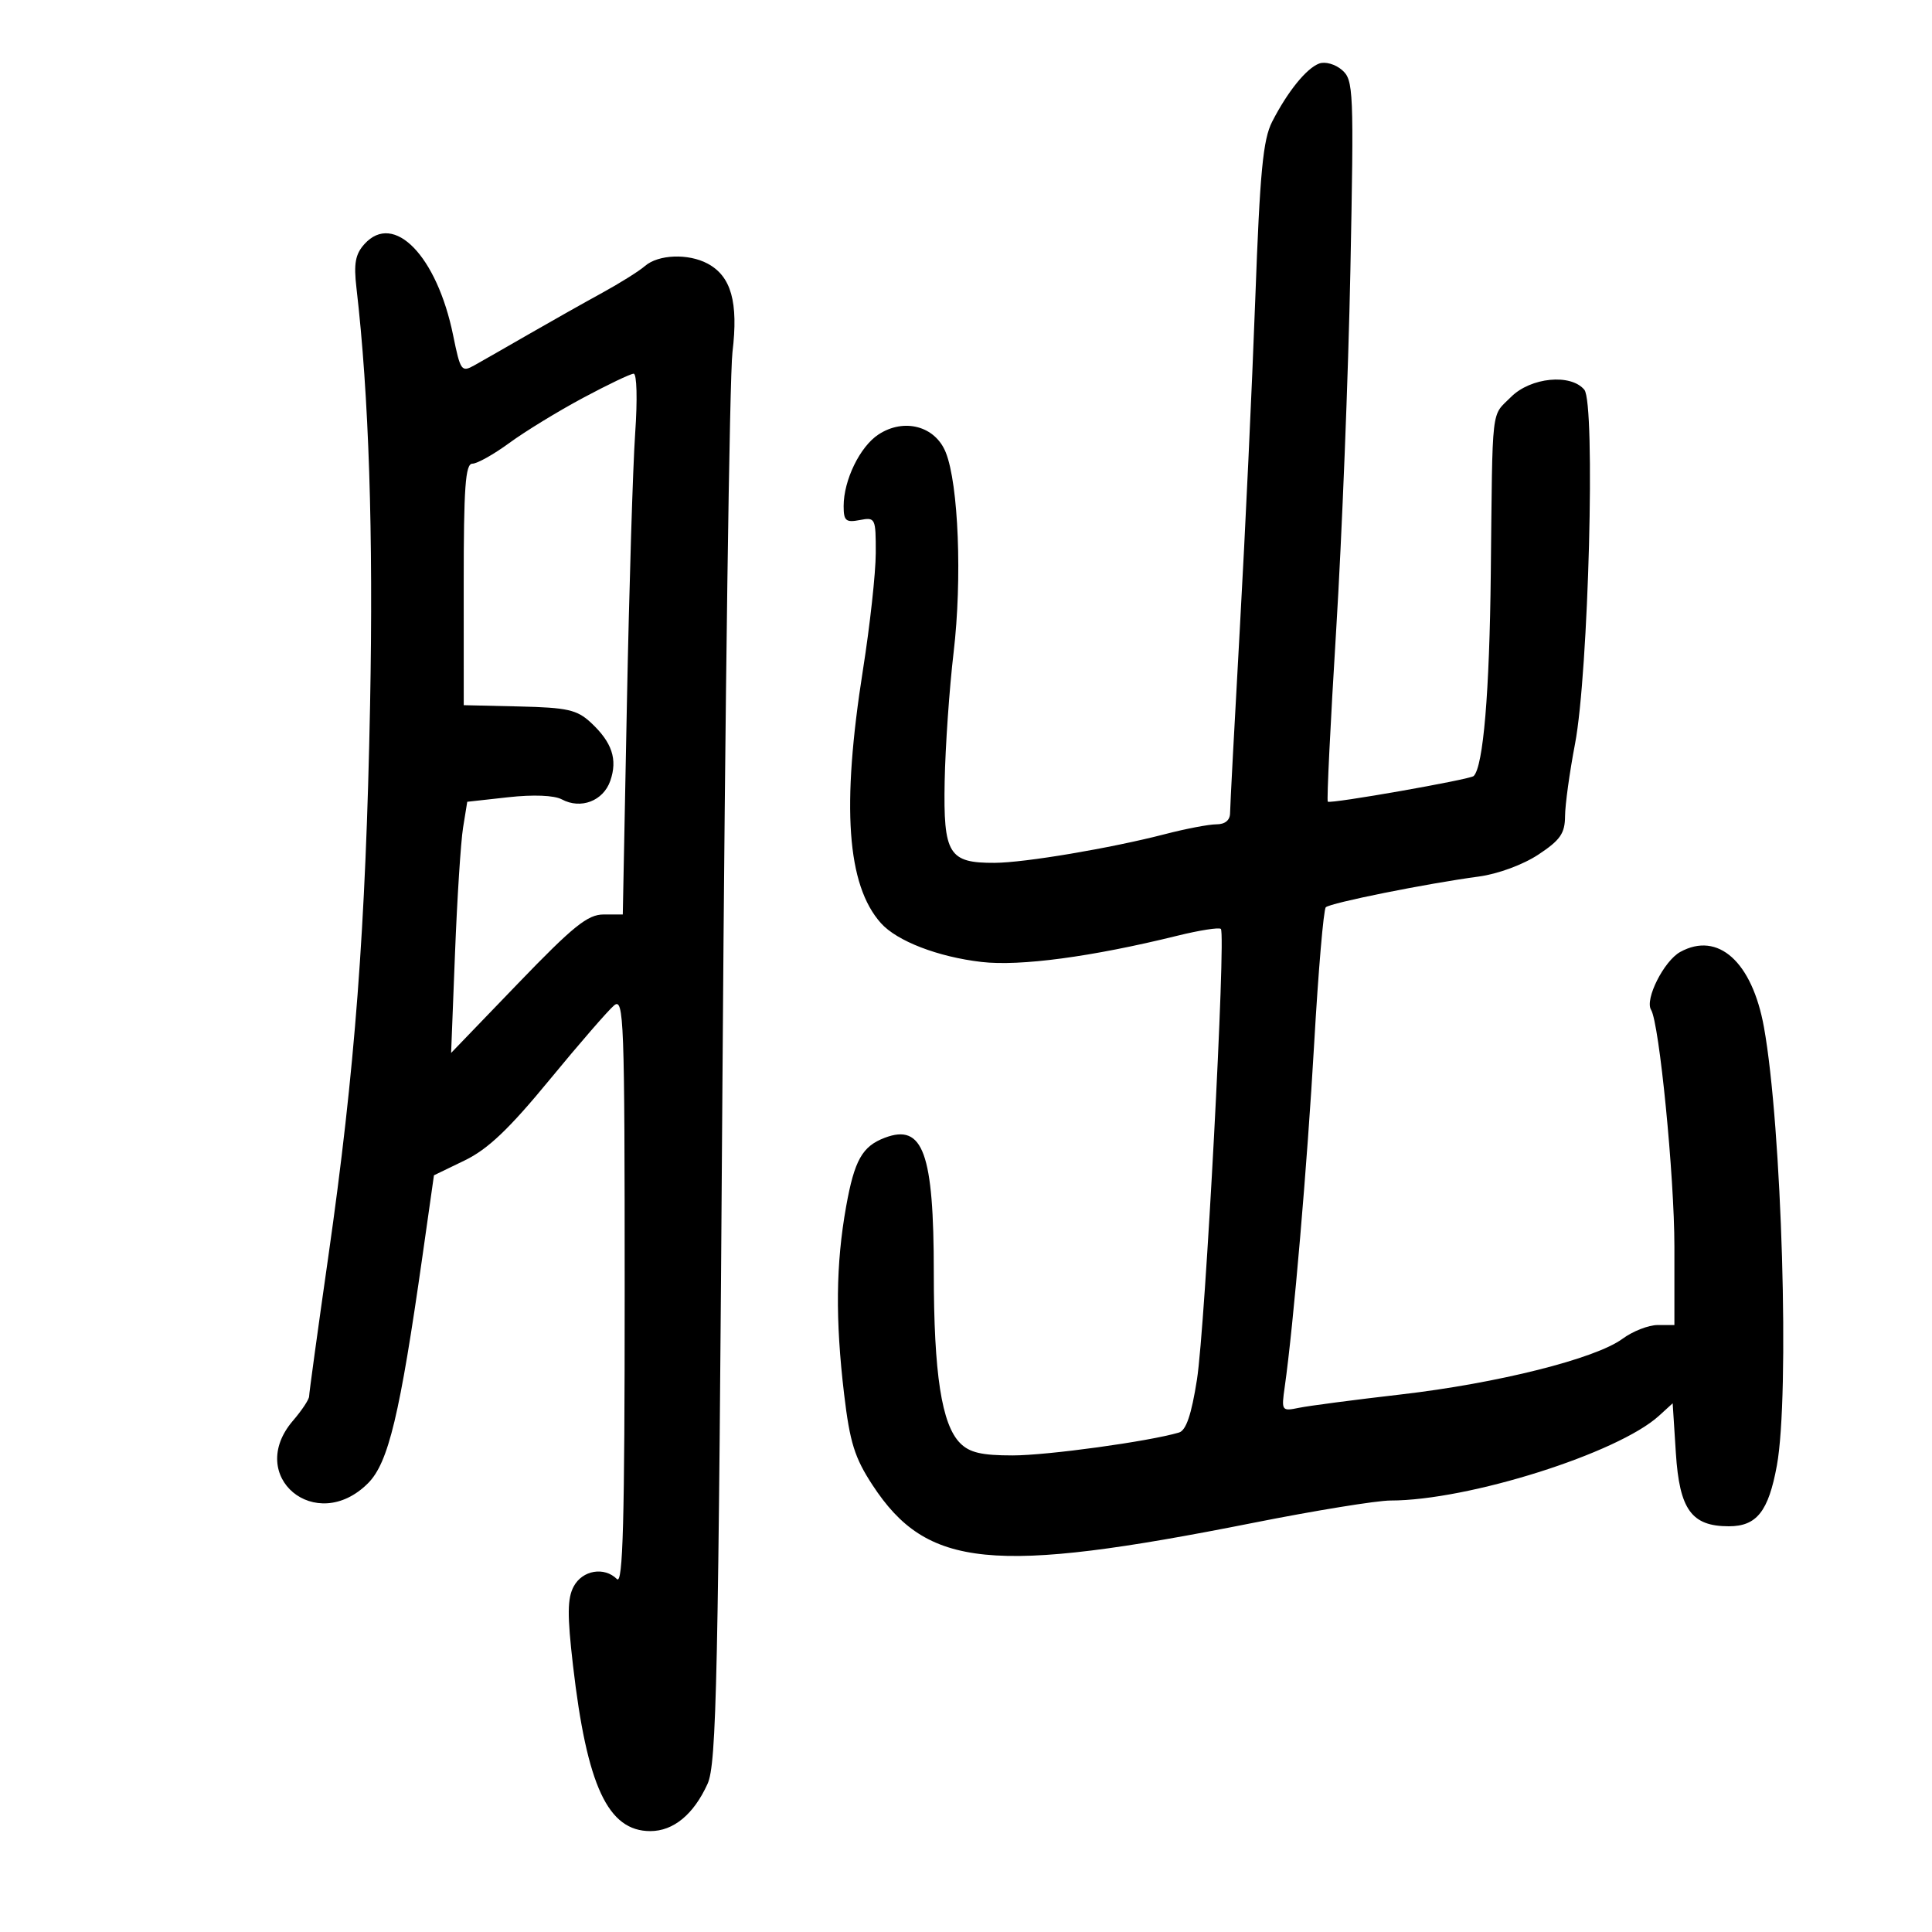 <svg xmlns="http://www.w3.org/2000/svg" width="300" height="300" viewBox="0 0 300 300" version="1.1">
	<path d="M 204.833 9.869 C 202.847 10.620, 199.941 14.216, 197.542 18.893 C 196.118 21.668, 195.641 26.670, 194.920 46.393 C 194.435 59.652, 193.358 82.650, 192.526 97.500 C 191.694 112.350, 191.010 125.287, 191.006 126.250 C 191.002 127.361, 190.231 128, 188.894 128 C 187.736 128, 184.163 128.680, 180.954 129.512 C 172.468 131.711, 159.125 133.960, 154.441 133.982 C 147.315 134.014, 146.472 132.638, 146.687 121.327 C 146.791 115.922, 147.416 106.905, 148.078 101.289 C 149.418 89.922, 148.841 75.216, 146.860 70.255 C 145.224 66.155, 140.384 64.863, 136.412 67.466 C 133.533 69.352, 131 74.556, 131 78.584 C 131 80.871, 131.342 81.168, 133.500 80.755 C 135.928 80.291, 136 80.440, 135.987 85.889 C 135.980 88.975, 135.086 97.125, 134 104 C 130.643 125.258, 131.506 137.430, 136.788 143.343 C 139.281 146.134, 145.649 148.590, 152.421 149.373 C 158.408 150.065, 169.528 148.576, 182.794 145.306 C 186.255 144.452, 189.307 143.974, 189.575 144.242 C 190.392 145.059, 187.160 205.967, 185.861 214.239 C 185.007 219.670, 184.176 222.117, 183.072 222.443 C 178.382 223.831, 162.664 225.994, 157.250 225.997 C 152.446 225.999, 150.562 225.562, 149.105 224.105 C 146.219 221.219, 145 213.346, 145 197.600 C 145 179.005, 143.333 174.419, 137.391 176.671 C 133.888 177.999, 132.674 180.157, 131.387 187.344 C 129.789 196.265, 129.697 204.902, 131.075 216.500 C 131.965 223.985, 132.707 226.359, 135.486 230.604 C 143.938 243.517, 154.050 244.523, 194.548 236.477 C 204.172 234.564, 213.786 233, 215.913 233 C 227.987 233, 251.232 225.662, 257.615 219.835 L 259.731 217.904 260.227 225.631 C 260.790 234.415, 262.661 237, 268.456 237 C 272.784 237, 274.606 234.695, 275.912 227.566 C 277.923 216.596, 276.696 174.967, 273.905 159.500 C 272.073 149.346, 266.778 144.587, 260.906 147.819 C 258.380 149.209, 255.372 155.174, 256.376 156.800 C 257.656 158.870, 260 182.664, 260 193.583 L 260 205.750 257.415 205.750 C 255.993 205.750, 253.528 206.712, 251.937 207.888 C 247.762 210.975, 232.508 214.805, 217.500 216.534 C 210.350 217.358, 203.251 218.288, 201.725 218.601 C 199.008 219.158, 198.961 219.089, 199.495 215.335 C 200.845 205.848, 202.996 180.767, 204.067 162 C 204.711 150.725, 205.522 141.222, 205.869 140.882 C 206.565 140.201, 221.558 137.189, 229.633 136.108 C 232.593 135.711, 236.509 134.267, 238.883 132.696 C 242.284 130.446, 243.003 129.409, 243.020 126.736 C 243.030 124.956, 243.728 119.900, 244.570 115.500 C 246.672 104.509, 247.771 62.634, 246.013 60.516 C 243.911 57.983, 237.676 58.597, 234.636 61.636 C 231.503 64.769, 231.773 62.426, 231.490 89 C 231.292 107.547, 230.326 119.008, 228.834 120.500 C 228.291 121.042, 206.590 124.857, 206.178 124.482 C 206.001 124.321, 206.587 112.334, 207.480 97.845 C 208.373 83.355, 209.366 58.225, 209.687 42 C 210.241 13.947, 210.177 12.420, 208.385 10.869 C 207.336 9.962, 205.761 9.518, 204.833 9.869 M 56.601 37.888 C 55.177 39.462, 54.909 40.917, 55.348 44.695 C 57.287 61.390, 57.985 82.756, 57.465 109.500 C 56.790 144.192, 55.125 166.156, 50.966 195.223 C 49.334 206.621, 48 216.339, 48 216.818 C 48 217.297, 46.876 218.996, 45.501 220.594 C 38.069 229.237, 49.056 238.406, 57.148 230.314 C 60.312 227.150, 62.095 219.705, 65.607 195 L 67.384 182.500 72.163 180.188 C 75.748 178.455, 79.039 175.327, 85.331 167.677 C 89.945 162.067, 94.458 156.865, 95.360 156.116 C 96.876 154.858, 97 158.223, 97 200.578 C 97 236.217, 96.733 246.133, 95.800 245.200 C 93.834 243.234, 90.438 243.813, 89.083 246.344 C 88.094 248.192, 88.071 250.788, 88.973 258.594 C 91.139 277.341, 94.401 284.333, 100.979 284.333 C 104.575 284.333, 107.710 281.746, 109.866 277 C 111.271 273.905, 111.540 261.221, 112.186 167.500 C 112.587 109.200, 113.285 58.430, 113.737 54.677 C 114.671 46.911, 113.543 42.896, 109.874 40.932 C 106.875 39.327, 102.219 39.506, 100.149 41.306 C 99.242 42.095, 96.250 43.971, 93.500 45.476 C 90.750 46.980, 85.655 49.851, 82.177 51.855 C 78.700 53.860, 74.887 56.041, 73.704 56.703 C 71.655 57.850, 71.499 57.633, 70.364 52.072 C 67.849 39.739, 61.162 32.848, 56.601 37.888 M 90.500 61.801 C 86.650 63.863, 81.520 67.001, 79.100 68.775 C 76.680 70.549, 74.092 72, 73.350 72 C 72.264 72, 72.001 75.674, 72.005 90.750 L 72.010 109.500 80.637 109.699 C 88.096 109.872, 89.598 110.210, 91.741 112.199 C 95.043 115.265, 95.927 117.912, 94.763 121.251 C 93.674 124.375, 90.191 125.708, 87.242 124.129 C 86.050 123.492, 82.829 123.362, 78.925 123.794 L 72.554 124.500 71.907 128.500 C 71.552 130.700, 70.988 139.475, 70.654 148 L 70.048 163.500 80.401 152.750 C 89.010 143.810, 91.254 142, 93.730 142 L 96.706 142 97.345 109.250 C 97.697 91.237, 98.276 72.338, 98.631 67.250 C 98.996 62.033, 98.890 58.011, 98.389 58.026 C 97.900 58.041, 94.350 59.739, 90.500 61.801" stroke="none" fill="black" fill-rule="evenodd"/>
</svg>